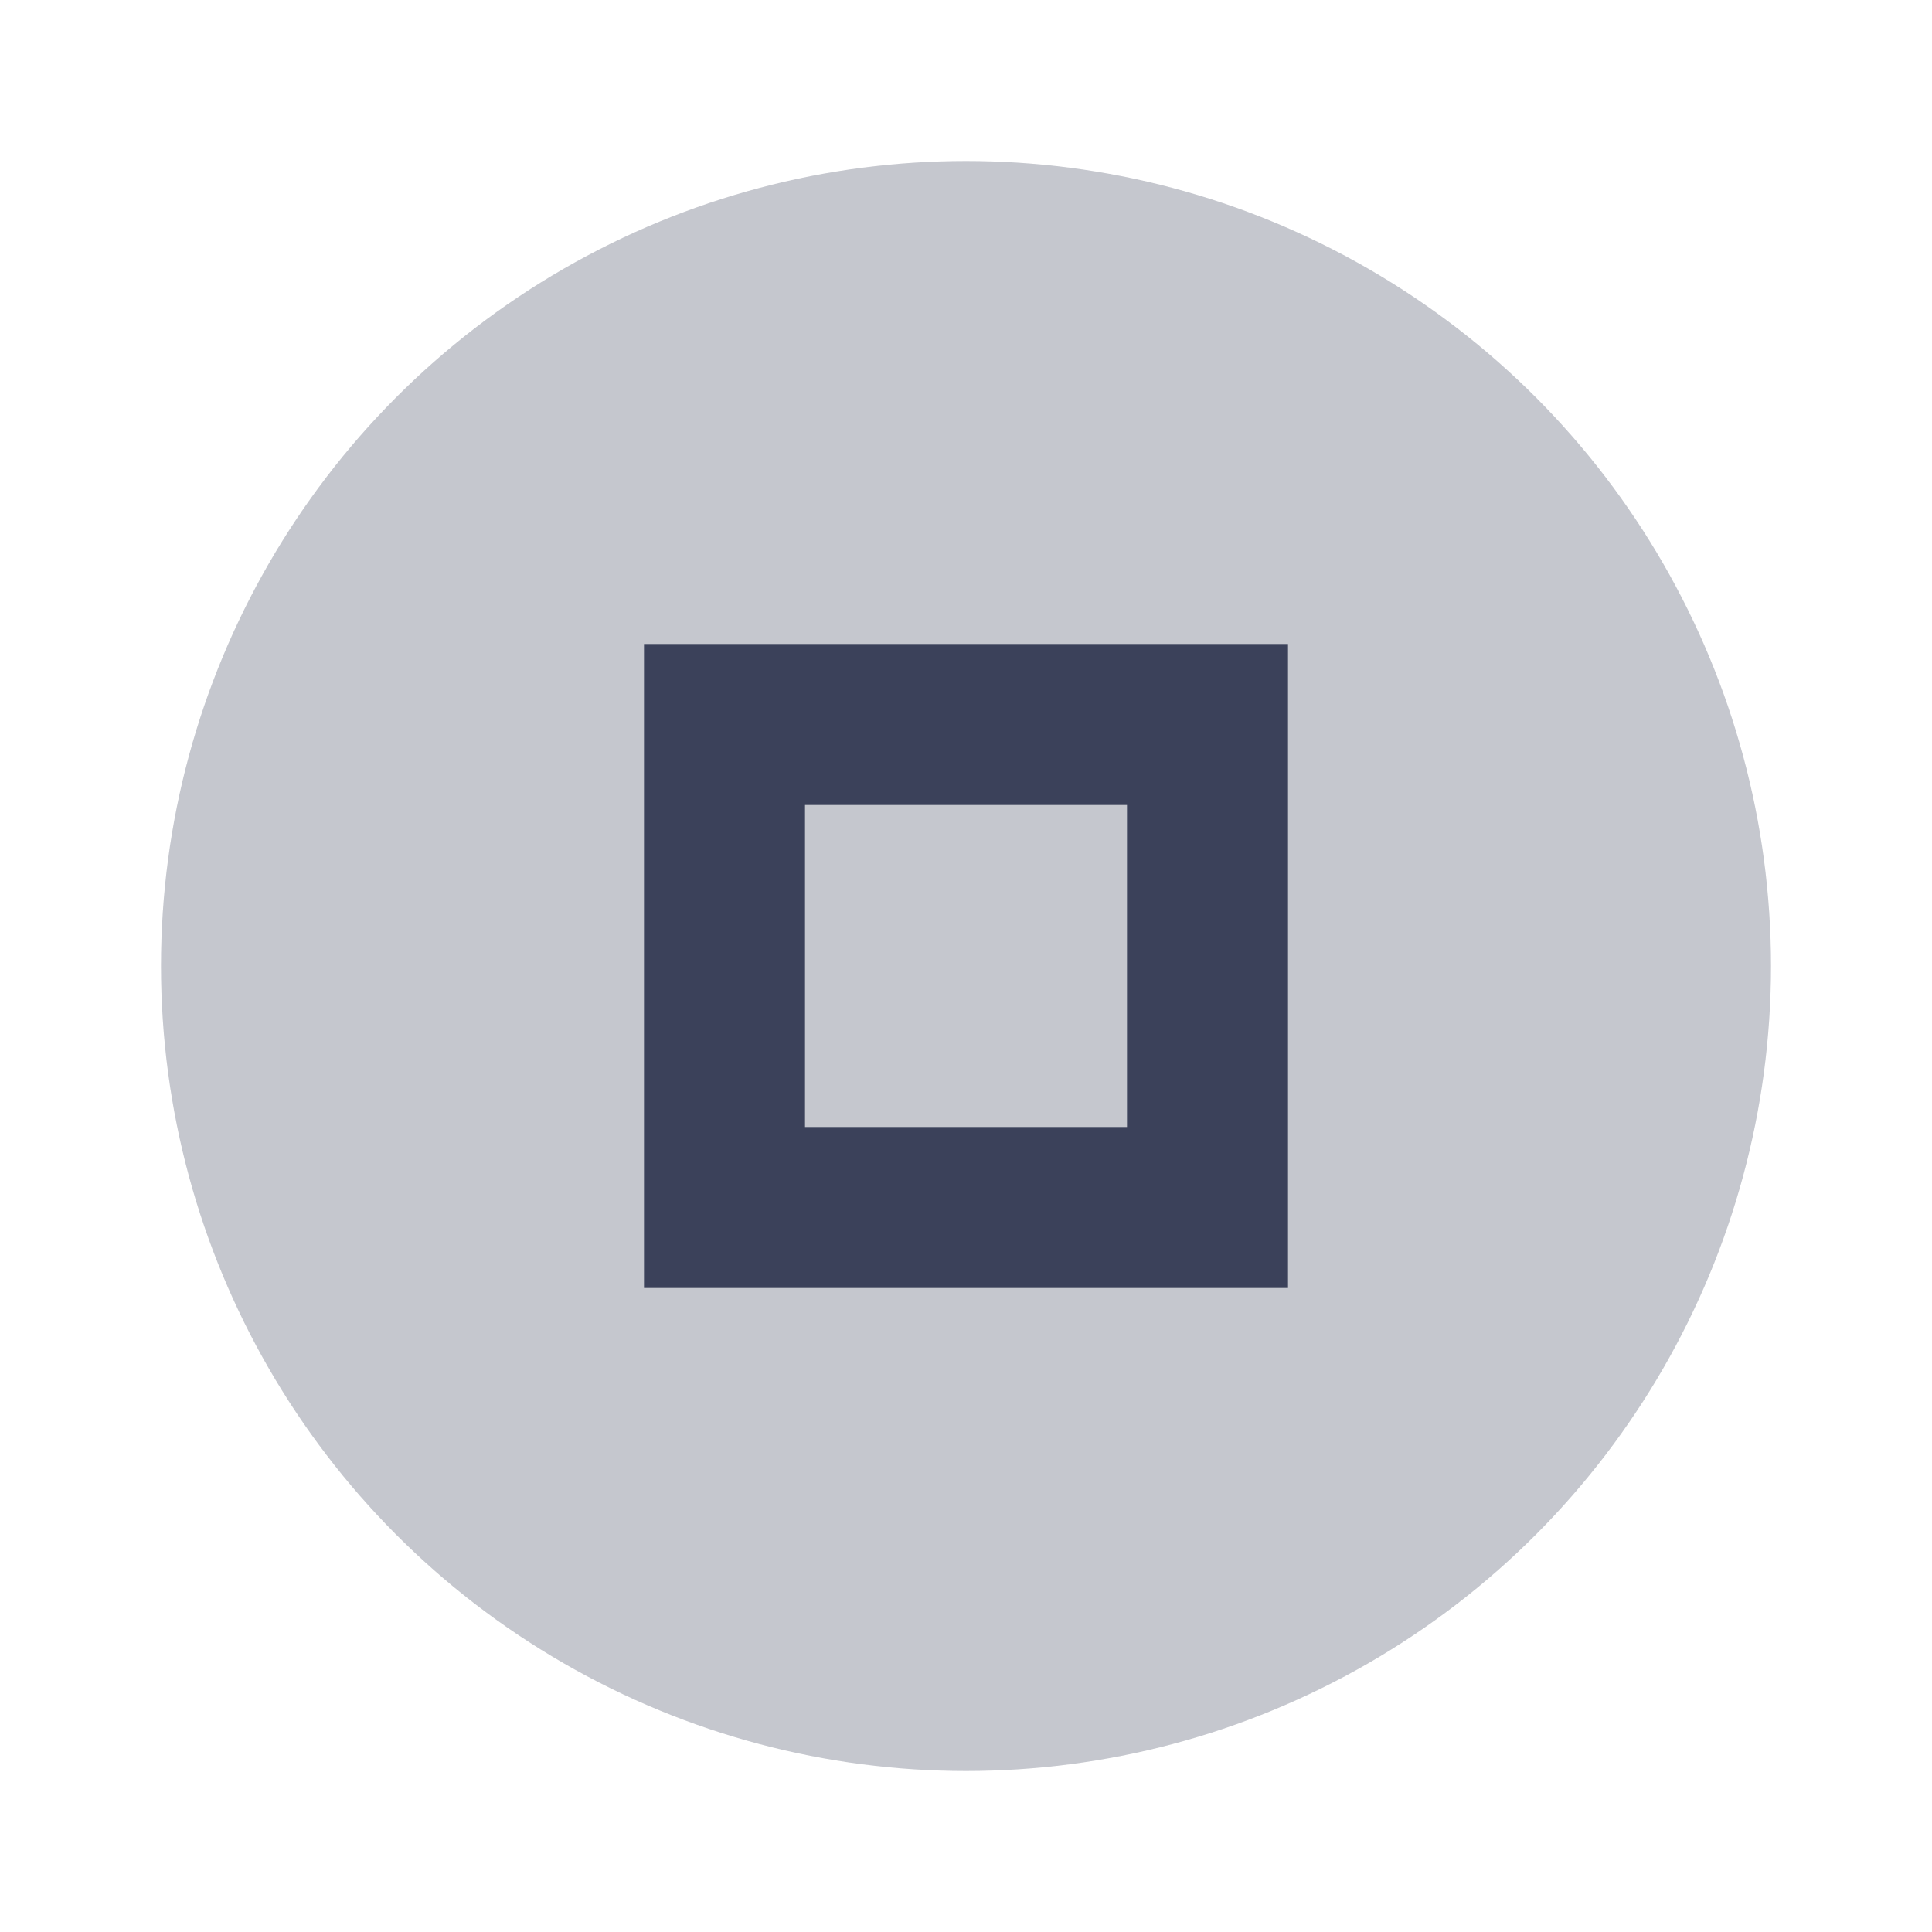 <svg xmlns="http://www.w3.org/2000/svg" width="24" height="24" viewBox="0 0 24 24" fill="#1E2541" opacity="0.87">
  <circle cx="12" cy="12" r="10" opacity="0.3"/>
  <path d="m8 8v8h8v-8h-8zm2 2h4v4h-4v-4z"/>
</svg>
